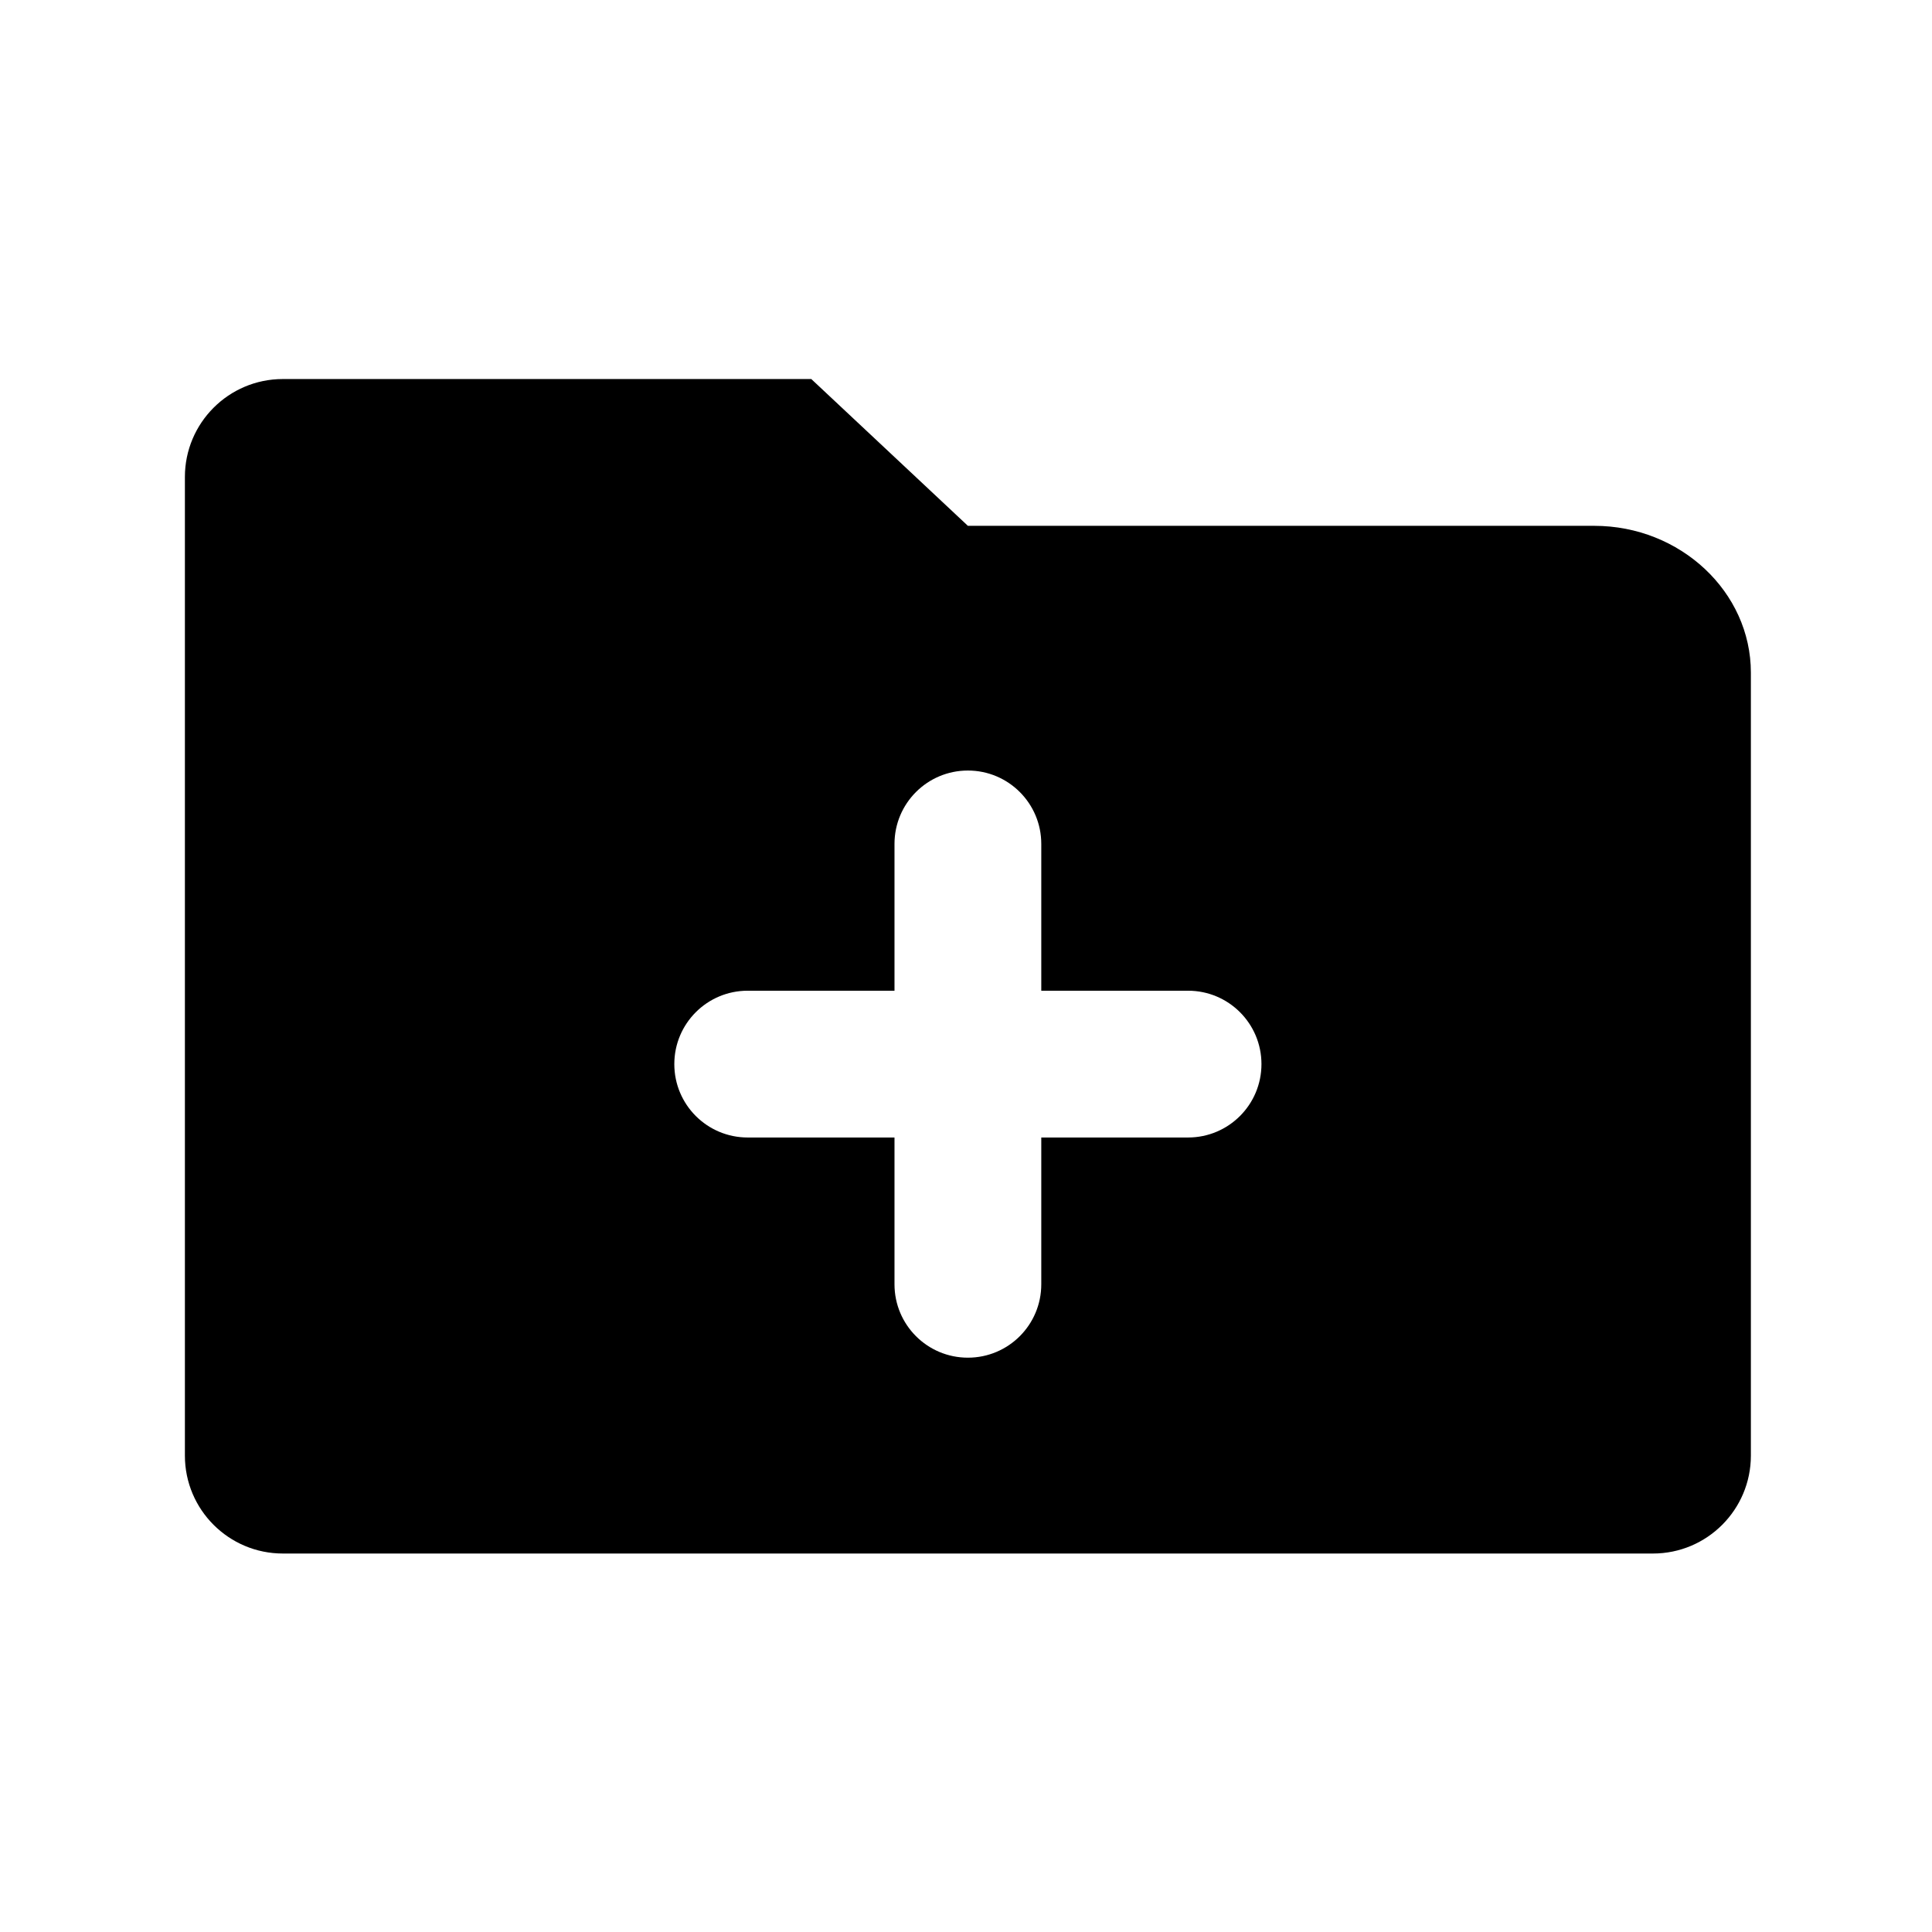 <?xml version="1.0" standalone="no"?><!DOCTYPE svg PUBLIC "-//W3C//DTD SVG 1.1//EN" "http://www.w3.org/Graphics/SVG/1.1/DTD/svg11.dtd"><svg t="1587973025617" class="icon" viewBox="0 0 1024 1024" version="1.1" xmlns="http://www.w3.org/2000/svg" p-id="2302" xmlns:xlink="http://www.w3.org/1999/xlink" width="200" height="200"><defs><style type="text/css">html, * { user-select: text !important; }
@font-face { font-family: rbicon; src: url("chrome-extension://dipiagiiohfljcicegpgffpbnjmgjcnf/fonts/rbicon.woff2") format("woff2"); font-weight: normal; font-style: normal; }
</style></defs><path d="M928 745.6v25.9c0 28.6-23.2 51.9-51.9 51.9H149.9c-28.6 0-51.9-23.2-51.9-51.9V252.8c0-28.6 23.2-51.9 51.9-51.9H430l83 77.8h332c45.6 0 83 35 83 77.8v389.1zM513 408.4c-21.5 0-38.9 17.4-38.9 38.9v77.8h-77.8c-21.5 0-38.9 17.4-38.9 38.9s17.4 38.9 38.9 38.9h77.8v77.8c0 21.5 17.4 38.9 38.9 38.9s38.9-17.4 38.9-38.9v-77.8h77.8c21.5 0 38.9-17.4 38.9-38.9s-17.4-38.9-38.9-38.9h-77.8v-77.8c0-21.5-17.4-38.9-38.9-38.9z" p-id="2303"></path></svg>